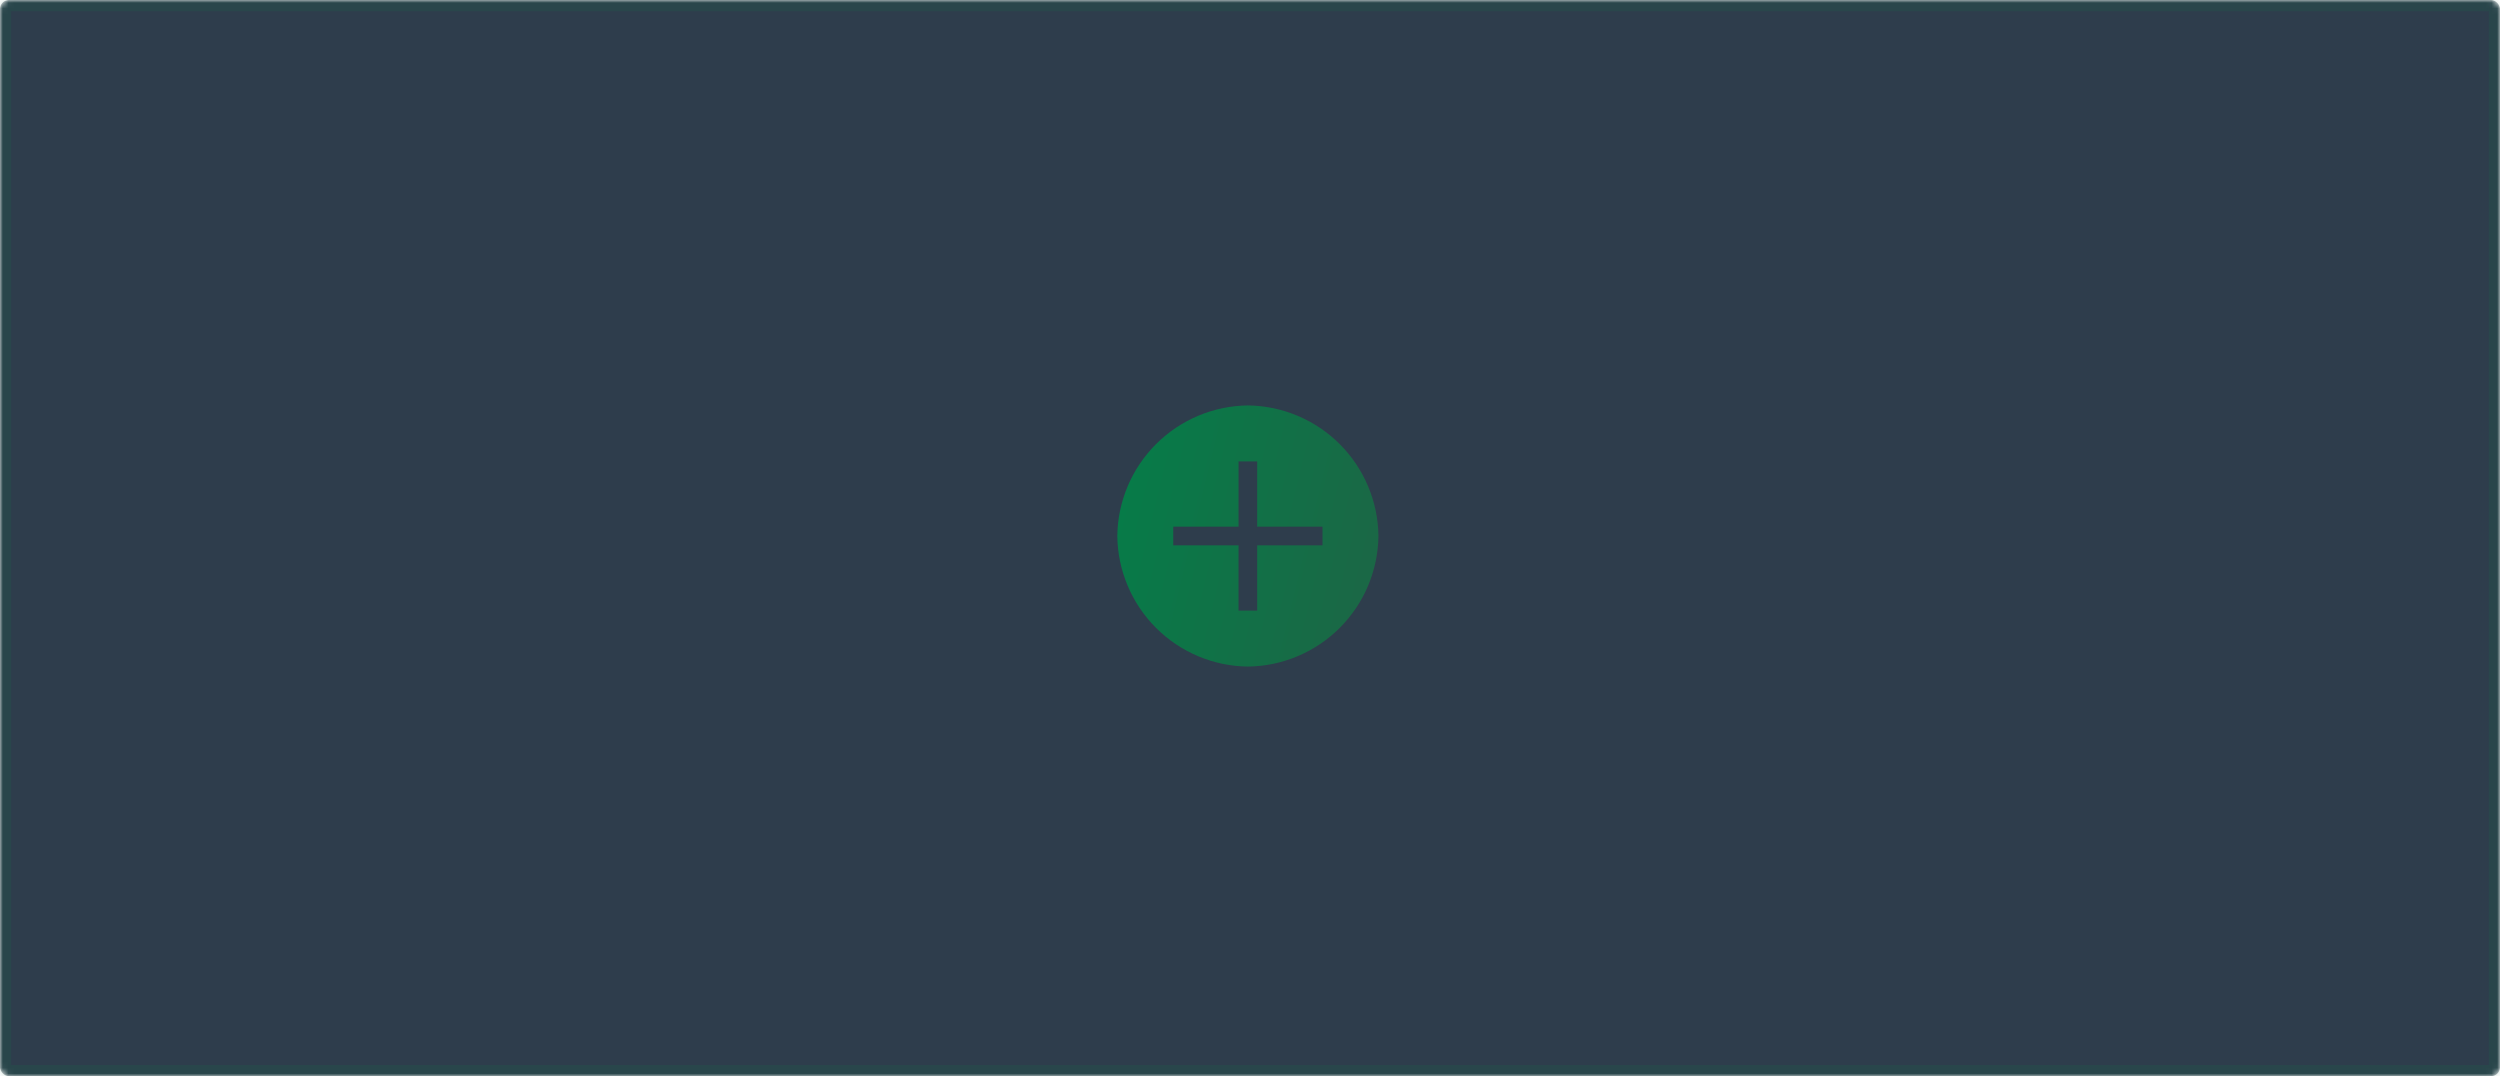 <svg width="446" height="192" viewBox="0 0 446 192" fill="none" xmlns="http://www.w3.org/2000/svg">
<mask id="path-1-inside-1" fill="white">
<rect width="446" height="192" rx="1.613"/>
</mask>
<rect width="446" height="192" rx="1.613" fill="#2E3D4C" stroke="#156D47" stroke-opacity="0.2" stroke-width="4" mask="url(#path-1-inside-1)"/>
<path d="M222.622 72.328C216.467 72.403 210.585 74.881 206.233 79.233C201.88 83.586 199.402 89.468 199.328 95.623C199.402 101.777 201.88 107.659 206.233 112.012C210.585 116.364 216.467 118.842 222.622 118.917C228.777 118.842 234.659 116.364 239.012 112.012C243.364 107.659 245.842 101.777 245.916 95.623C245.842 89.468 243.364 83.586 239.012 79.233C234.659 74.881 228.777 72.403 222.622 72.328ZM235.933 97.286H224.286V108.933H220.958V97.286H209.311V93.959H220.958V82.312H224.286V93.959H235.933V97.286Z" fill="url(#paint0_linear)"/>
<defs>
<linearGradient id="paint0_linear" x1="189.676" y1="62.357" x2="267.992" y2="81.461" gradientUnits="userSpaceOnUse">
<stop stop-color="#008249"/>
<stop offset="1" stop-color="#226045"/>
</linearGradient>
</defs>
</svg>
